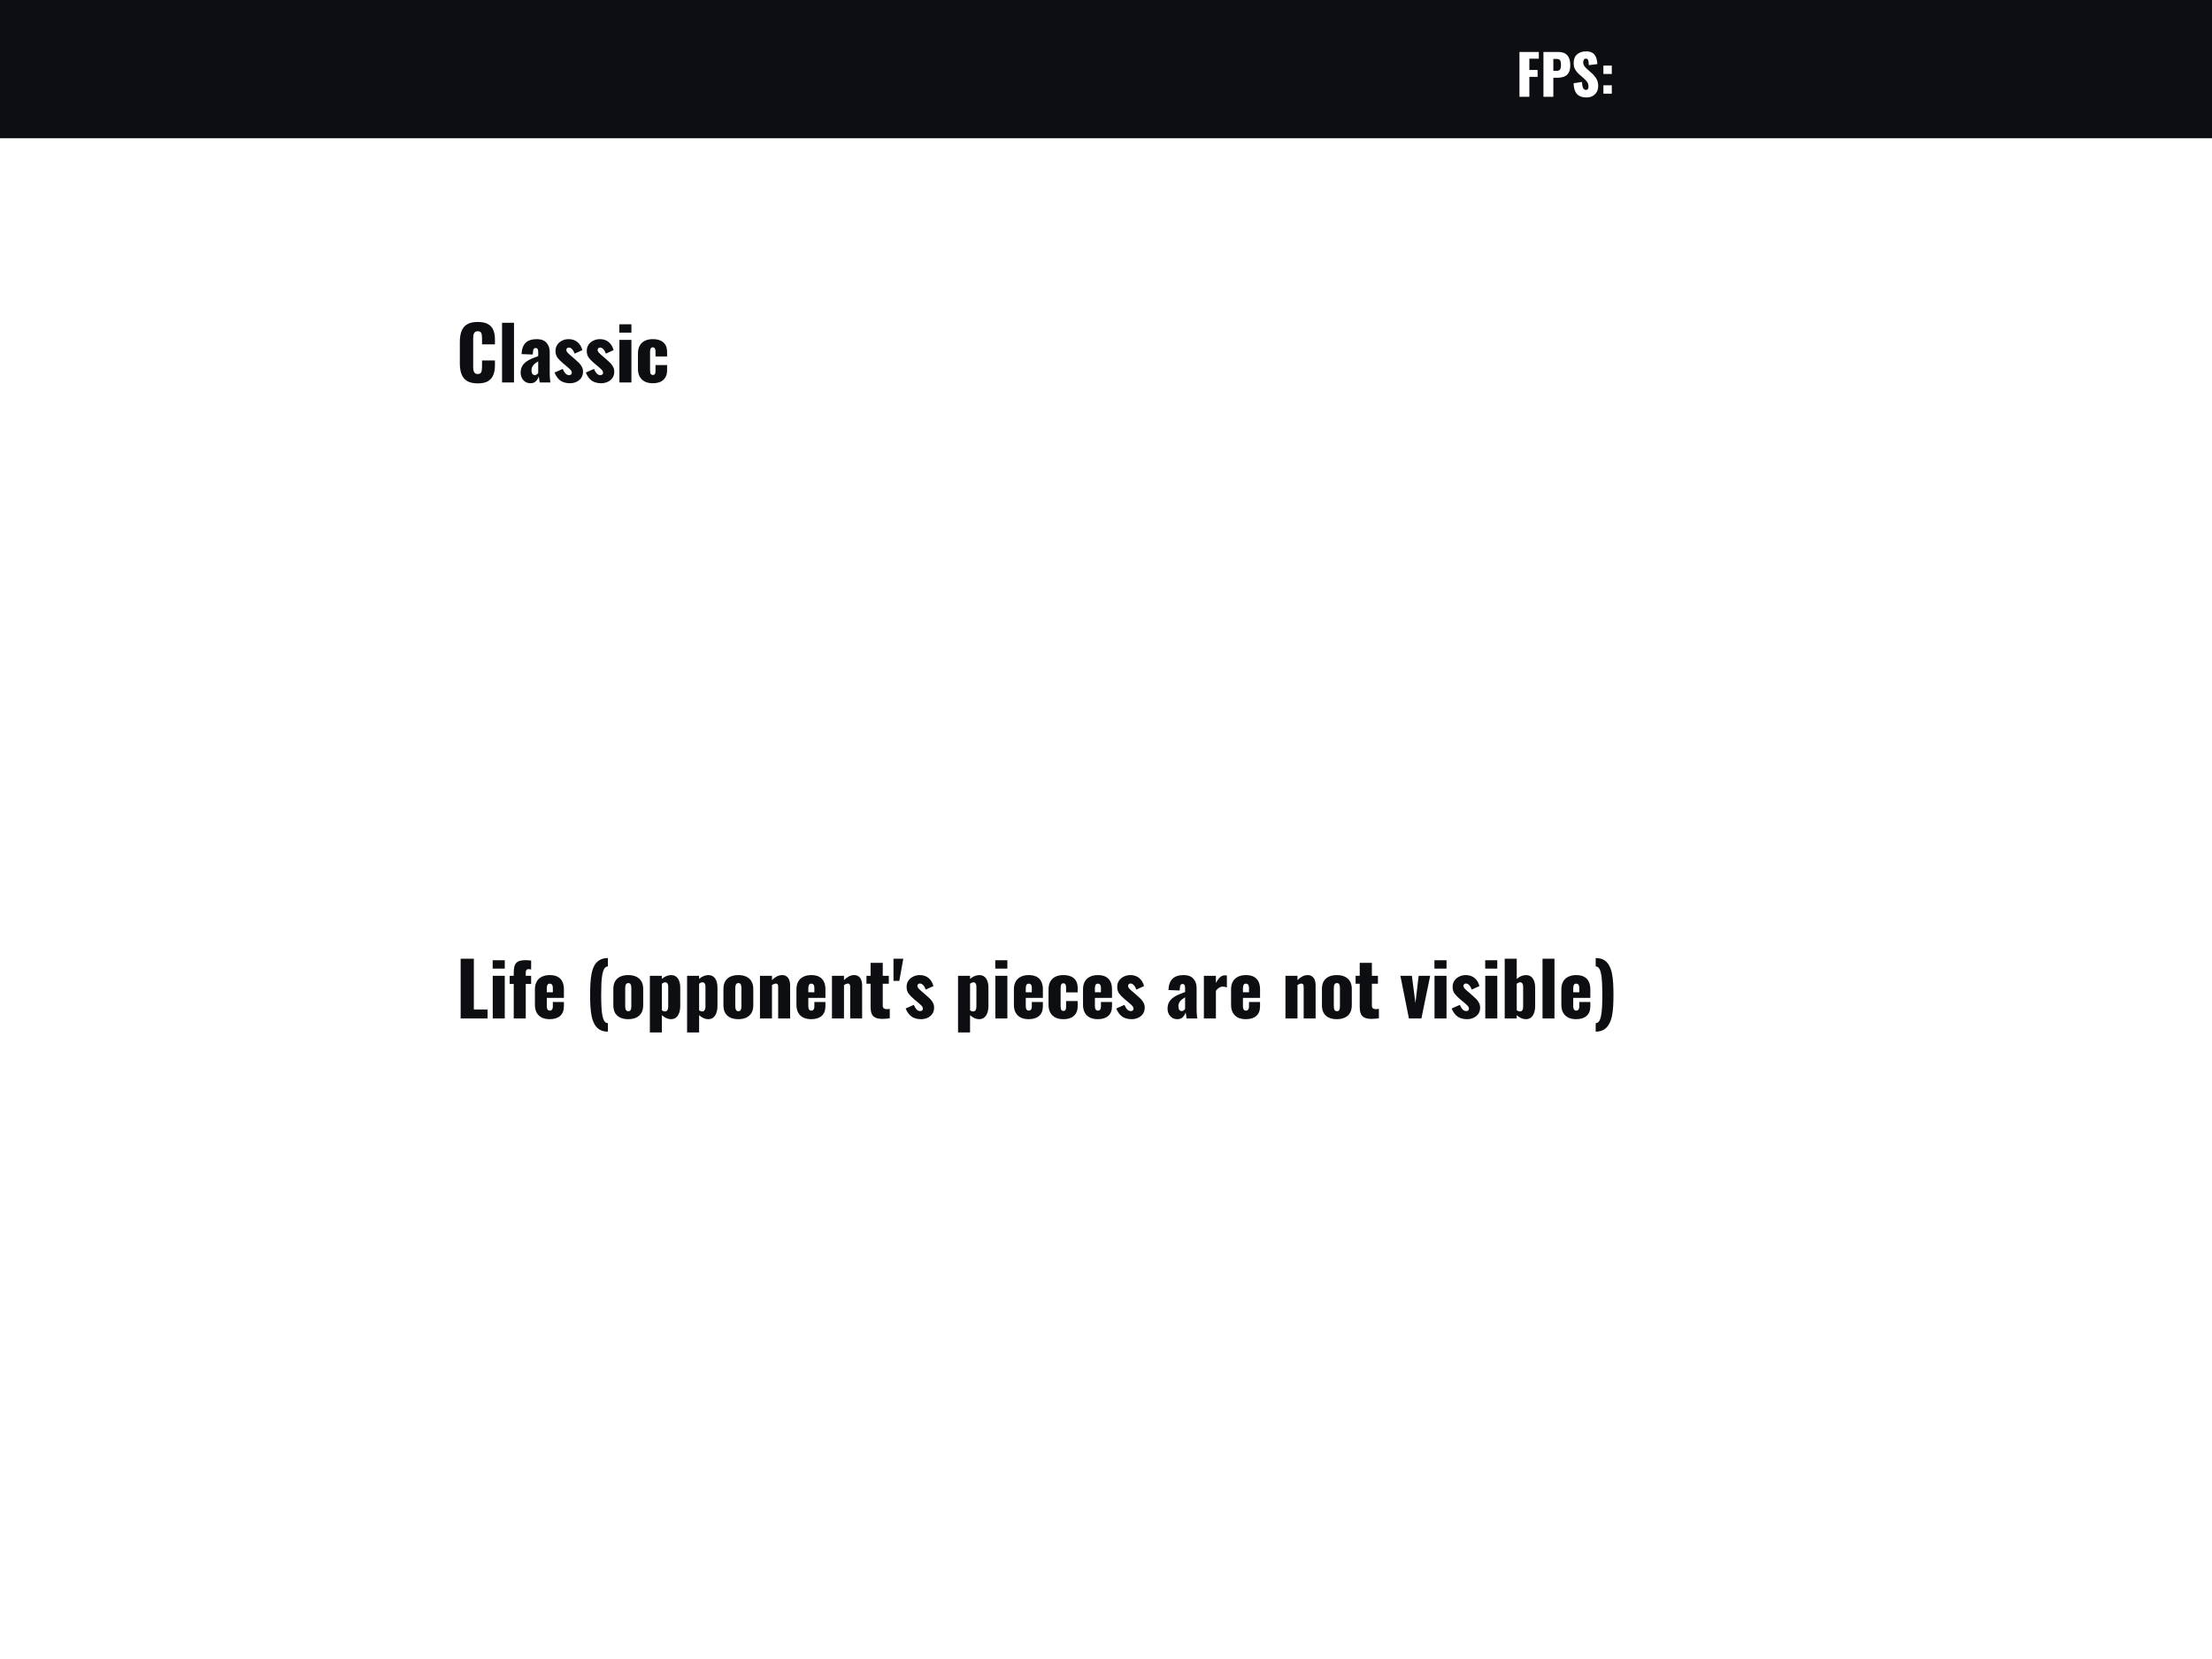 <svg xmlns="http://www.w3.org/2000/svg" fill="none" viewBox="0 0 480 360" height="360" width="480">
<rect fill="white" height="360" width="480"></rect>
<path fill="white" d="M22.624 64V54.28H24.148L26.14 59.032V54.28H27.904V64H26.428L24.46 58.9V64H22.624ZM31.288 64.132C30.568 64.132 29.984 63.948 29.536 63.58C29.096 63.212 28.876 62.648 28.876 61.888V59.176C28.876 58.416 29.096 57.852 29.536 57.484C29.984 57.116 30.568 56.932 31.288 56.932C32 56.932 32.584 57.116 33.04 57.484C33.496 57.844 33.724 58.408 33.724 59.176V61.888C33.724 62.656 33.496 63.224 33.04 63.592C32.584 63.952 32 64.132 31.288 64.132ZM31.288 62.752C31.424 62.752 31.528 62.724 31.6 62.668C31.68 62.612 31.736 62.524 31.768 62.404C31.8 62.276 31.816 62.112 31.816 61.912V59.152C31.816 58.944 31.8 58.78 31.768 58.66C31.736 58.54 31.68 58.452 31.6 58.396C31.528 58.34 31.424 58.312 31.288 58.312C31.16 58.312 31.056 58.34 30.976 58.396C30.904 58.452 30.848 58.544 30.808 58.672C30.776 58.792 30.76 58.952 30.76 59.152V61.912C30.76 62.112 30.776 62.276 30.808 62.404C30.848 62.524 30.904 62.612 30.976 62.668C31.056 62.724 31.16 62.752 31.288 62.752Z"></path>
<rect fill="#0D0E12" height="30" width="480"></rect>
<path fill="white" d="M329.72 21V11.28H333.92V12.732H331.868V15.18H333.656V16.68H331.868V21H329.72ZM334.923 21V11.28H338.187C338.771 11.28 339.251 11.392 339.627 11.616C340.003 11.832 340.283 12.152 340.467 12.576C340.651 12.992 340.743 13.5 340.743 14.1C340.743 14.852 340.619 15.428 340.371 15.828C340.123 16.22 339.787 16.492 339.363 16.644C338.939 16.796 338.463 16.872 337.935 16.872H337.071V21H334.923ZM337.071 15.372H337.791C338.055 15.372 338.255 15.324 338.391 15.228C338.527 15.132 338.615 14.988 338.655 14.796C338.703 14.604 338.727 14.36 338.727 14.064C338.727 13.816 338.707 13.6 338.667 13.416C338.635 13.224 338.551 13.072 338.415 12.96C338.279 12.848 338.067 12.792 337.779 12.792H337.071V15.372ZM344.265 21.144C343.657 21.144 343.149 21.036 342.741 20.82C342.333 20.604 342.025 20.272 341.817 19.824C341.609 19.368 341.493 18.78 341.469 18.06L343.305 17.784C343.313 18.2 343.349 18.536 343.413 18.792C343.485 19.048 343.581 19.232 343.701 19.344C343.829 19.456 343.981 19.512 344.157 19.512C344.381 19.512 344.525 19.436 344.589 19.284C344.661 19.132 344.697 18.972 344.697 18.804C344.697 18.404 344.601 18.068 344.409 17.796C344.217 17.516 343.957 17.236 343.629 16.956L342.789 16.224C342.421 15.912 342.109 15.56 341.853 15.168C341.605 14.768 341.481 14.276 341.481 13.692C341.481 12.868 341.725 12.24 342.213 11.808C342.701 11.368 343.365 11.148 344.205 11.148C344.725 11.148 345.141 11.236 345.453 11.412C345.773 11.588 346.013 11.82 346.173 12.108C346.341 12.388 346.453 12.688 346.509 13.008C346.573 13.32 346.609 13.62 346.617 13.908L344.769 14.136C344.761 13.848 344.741 13.6 344.709 13.392C344.685 13.176 344.629 13.012 344.541 12.9C344.453 12.78 344.317 12.72 344.133 12.72C343.933 12.72 343.785 12.804 343.689 12.972C343.601 13.14 343.557 13.308 343.557 13.476C343.557 13.836 343.641 14.132 343.809 14.364C343.985 14.588 344.213 14.824 344.493 15.072L345.297 15.78C345.721 16.14 346.077 16.548 346.365 17.004C346.661 17.46 346.809 18.024 346.809 18.696C346.809 19.152 346.705 19.568 346.497 19.944C346.289 20.312 345.993 20.604 345.609 20.82C345.233 21.036 344.785 21.144 344.265 21.144ZM347.933 16.056V14.232H349.757V16.056H347.933ZM347.933 20.328V18.504H349.757V20.328H347.933Z"></path>
<path fill="#0D0E12" d="M103.672 83.192C102.691 83.192 101.912 83.016 101.336 82.664C100.771 82.301 100.371 81.8 100.136 81.16C99.901 80.509 99.784 79.747 99.784 78.872V74.2C99.784 73.304 99.901 72.536 100.136 71.896C100.371 71.245 100.771 70.744 101.336 70.392C101.912 70.04 102.691 69.864 103.672 69.864C104.632 69.864 105.379 70.024 105.912 70.344C106.456 70.653 106.84 71.091 107.064 71.656C107.288 72.221 107.4 72.872 107.4 73.608V74.728H104.6V73.432C104.6 73.176 104.584 72.931 104.552 72.696C104.531 72.461 104.456 72.269 104.328 72.12C104.2 71.96 103.981 71.88 103.672 71.88C103.373 71.88 103.149 71.96 103 72.12C102.861 72.28 102.771 72.483 102.728 72.728C102.696 72.963 102.68 73.213 102.68 73.48V79.576C102.68 79.864 102.701 80.131 102.744 80.376C102.797 80.611 102.893 80.803 103.032 80.952C103.181 81.091 103.395 81.16 103.672 81.16C103.971 81.16 104.184 81.085 104.312 80.936C104.44 80.776 104.52 80.573 104.552 80.328C104.584 80.083 104.6 79.832 104.6 79.576V78.216H107.4V79.336C107.4 80.072 107.288 80.733 107.064 81.32C106.851 81.896 106.472 82.355 105.928 82.696C105.395 83.027 104.643 83.192 103.672 83.192ZM108.944 83V70.04H111.536V83H108.944ZM115.126 83.16C114.657 83.16 114.262 83.048 113.942 82.824C113.622 82.6 113.382 82.317 113.222 81.976C113.062 81.624 112.982 81.267 112.982 80.904C112.982 80.328 113.094 79.843 113.318 79.448C113.553 79.053 113.857 78.723 114.23 78.456C114.604 78.189 115.014 77.965 115.462 77.784C115.91 77.592 116.353 77.421 116.79 77.272V76.344C116.79 76.184 116.774 76.045 116.742 75.928C116.71 75.8 116.657 75.704 116.582 75.64C116.508 75.565 116.396 75.528 116.246 75.528C116.097 75.528 115.98 75.56 115.894 75.624C115.82 75.688 115.766 75.779 115.734 75.896C115.702 76.003 115.681 76.125 115.67 76.264L115.606 76.936L113.174 76.84C113.228 75.731 113.521 74.915 114.054 74.392C114.598 73.859 115.409 73.592 116.486 73.592C117.425 73.592 118.124 73.853 118.582 74.376C119.052 74.888 119.286 75.555 119.286 76.376V80.696C119.286 81.08 119.292 81.416 119.302 81.704C119.324 81.992 119.345 82.243 119.366 82.456C119.398 82.669 119.425 82.851 119.446 83H117.11C117.078 82.755 117.041 82.488 116.998 82.2C116.956 81.912 116.924 81.741 116.902 81.688C116.796 82.072 116.593 82.413 116.294 82.712C116.006 83.011 115.617 83.16 115.126 83.16ZM116.054 81.4C116.161 81.4 116.257 81.379 116.342 81.336C116.438 81.293 116.524 81.235 116.598 81.16C116.673 81.085 116.737 81.011 116.79 80.936V78.408C116.577 78.536 116.38 78.669 116.198 78.808C116.017 78.936 115.862 79.08 115.734 79.24C115.606 79.4 115.505 79.576 115.43 79.768C115.366 79.949 115.334 80.157 115.334 80.392C115.334 80.701 115.398 80.947 115.526 81.128C115.654 81.309 115.83 81.4 116.054 81.4ZM123.68 83.16C122.869 83.16 122.192 82.979 121.648 82.616C121.114 82.253 120.677 81.661 120.336 80.84L122.112 80.056C122.282 80.472 122.48 80.803 122.704 81.048C122.938 81.283 123.194 81.4 123.472 81.4C123.674 81.4 123.824 81.357 123.92 81.272C124.026 81.187 124.08 81.069 124.08 80.92C124.08 80.675 123.984 80.451 123.792 80.248C123.61 80.045 123.28 79.747 122.8 79.352L122.128 78.792C121.637 78.376 121.248 77.976 120.96 77.592C120.682 77.197 120.544 76.712 120.544 76.136C120.544 75.635 120.672 75.192 120.928 74.808C121.194 74.424 121.546 74.125 121.984 73.912C122.421 73.699 122.89 73.592 123.392 73.592C124.149 73.592 124.784 73.8 125.296 74.216C125.808 74.632 126.165 75.219 126.368 75.976L124.688 76.744C124.624 76.541 124.533 76.339 124.416 76.136C124.298 75.933 124.154 75.763 123.984 75.624C123.824 75.485 123.648 75.416 123.456 75.416C123.285 75.416 123.146 75.464 123.04 75.56C122.944 75.656 122.896 75.784 122.896 75.944C122.896 76.147 123.008 76.365 123.232 76.6C123.466 76.835 123.786 77.117 124.192 77.448L124.848 78.024C125.114 78.248 125.376 78.488 125.632 78.744C125.888 79 126.096 79.283 126.256 79.592C126.426 79.901 126.512 80.253 126.512 80.648C126.512 81.181 126.378 81.64 126.112 82.024C125.845 82.397 125.493 82.68 125.056 82.872C124.629 83.064 124.17 83.16 123.68 83.16ZM130.461 83.16C129.65 83.16 128.973 82.979 128.429 82.616C127.896 82.253 127.458 81.661 127.117 80.84L128.893 80.056C129.064 80.472 129.261 80.803 129.485 81.048C129.72 81.283 129.976 81.4 130.253 81.4C130.456 81.4 130.605 81.357 130.701 81.272C130.808 81.187 130.861 81.069 130.861 80.92C130.861 80.675 130.765 80.451 130.573 80.248C130.392 80.045 130.061 79.747 129.581 79.352L128.909 78.792C128.418 78.376 128.029 77.976 127.741 77.592C127.464 77.197 127.325 76.712 127.325 76.136C127.325 75.635 127.453 75.192 127.709 74.808C127.976 74.424 128.328 74.125 128.765 73.912C129.202 73.699 129.672 73.592 130.173 73.592C130.93 73.592 131.565 73.8 132.077 74.216C132.589 74.632 132.946 75.219 133.149 75.976L131.469 76.744C131.405 76.541 131.314 76.339 131.197 76.136C131.08 75.933 130.936 75.763 130.765 75.624C130.605 75.485 130.429 75.416 130.237 75.416C130.066 75.416 129.928 75.464 129.821 75.56C129.725 75.656 129.677 75.784 129.677 75.944C129.677 76.147 129.789 76.365 130.013 76.6C130.248 76.835 130.568 77.117 130.973 77.448L131.629 78.024C131.896 78.248 132.157 78.488 132.413 78.744C132.669 79 132.877 79.283 133.037 79.592C133.208 79.901 133.293 80.253 133.293 80.648C133.293 81.181 133.16 81.64 132.893 82.024C132.626 82.397 132.274 82.68 131.837 82.872C131.41 83.064 130.952 83.16 130.461 83.16ZM134.41 83V73.752H137.018V83H134.41ZM134.394 72.184V70.376H137.018V72.184H134.394ZM141.637 83.16C140.965 83.16 140.389 83.037 139.909 82.792C139.439 82.547 139.077 82.195 138.821 81.736C138.565 81.277 138.437 80.723 138.437 80.072V76.68C138.437 76.019 138.565 75.459 138.821 75C139.077 74.541 139.439 74.195 139.909 73.96C140.389 73.715 140.965 73.592 141.637 73.592C142.298 73.592 142.858 73.693 143.317 73.896C143.786 74.099 144.143 74.408 144.389 74.824C144.634 75.229 144.757 75.747 144.757 76.376V77.352H142.245V76.296C142.245 76.051 142.218 75.864 142.165 75.736C142.122 75.597 142.053 75.501 141.957 75.448C141.871 75.395 141.765 75.368 141.637 75.368C141.509 75.368 141.402 75.405 141.317 75.48C141.231 75.544 141.167 75.656 141.125 75.816C141.082 75.965 141.061 76.179 141.061 76.456V80.296C141.061 80.712 141.109 80.995 141.205 81.144C141.311 81.293 141.461 81.368 141.653 81.368C141.791 81.368 141.903 81.341 141.989 81.288C142.074 81.224 142.138 81.128 142.181 81C142.223 80.861 142.245 80.68 142.245 80.456V79.224H144.757V80.344C144.757 80.963 144.629 81.485 144.373 81.912C144.127 82.328 143.77 82.643 143.301 82.856C142.842 83.059 142.287 83.16 141.637 83.16Z"></path>
<path fill="#0D0E12" d="M99.96 221V208.04H102.824V219.064H105.8V221H99.96ZM106.926 221V211.752H109.534V221H106.926ZM106.91 210.184V208.376H109.534V210.184H106.91ZM111.48 221V213.512H110.6V211.752H111.48V211.064C111.48 210.52 111.533 210.045 111.64 209.64C111.757 209.235 111.992 208.92 112.344 208.696C112.707 208.472 113.261 208.36 114.008 208.36C114.211 208.36 114.408 208.365 114.6 208.376C114.803 208.387 115.021 208.408 115.256 208.44V210.376C115.181 210.355 115.091 210.339 114.984 210.328C114.888 210.307 114.792 210.296 114.696 210.296C114.504 210.296 114.355 210.355 114.248 210.472C114.141 210.579 114.088 210.76 114.088 211.016V211.752H115.256V213.512H114.088V221H111.48ZM119.293 221.16C118.621 221.16 118.045 221.043 117.565 220.808C117.085 220.563 116.717 220.211 116.461 219.752C116.205 219.283 116.077 218.723 116.077 218.072V214.68C116.077 214.019 116.205 213.459 116.461 213C116.717 212.541 117.085 212.195 117.565 211.96C118.056 211.715 118.632 211.592 119.293 211.592C119.976 211.592 120.541 211.709 120.989 211.944C121.448 212.179 121.789 212.525 122.013 212.984C122.248 213.443 122.365 214.008 122.365 214.68V216.536H118.653V218.312C118.653 218.547 118.68 218.739 118.733 218.888C118.786 219.037 118.861 219.144 118.957 219.208C119.053 219.272 119.165 219.304 119.293 219.304C119.421 219.304 119.533 219.277 119.629 219.224C119.736 219.16 119.816 219.064 119.869 218.936C119.933 218.808 119.965 218.632 119.965 218.408V217.432H122.365V218.328C122.365 219.267 122.093 219.976 121.549 220.456C121.005 220.925 120.253 221.16 119.293 221.16ZM118.653 215.32H119.965V214.392C119.965 214.147 119.933 213.955 119.869 213.816C119.816 213.677 119.736 213.581 119.629 213.528C119.533 213.475 119.416 213.448 119.277 213.448C119.149 213.448 119.037 213.48 118.941 213.544C118.856 213.608 118.786 213.72 118.733 213.88C118.68 214.029 118.653 214.248 118.653 214.536V215.32ZM131.911 223.864C131.207 223.864 130.62 223.725 130.151 223.448C129.681 223.171 129.303 222.776 129.015 222.264C128.737 221.763 128.529 221.181 128.391 220.52C128.252 219.848 128.161 219.123 128.118 218.344C128.076 217.565 128.055 216.765 128.055 215.944C128.055 215.059 128.076 214.216 128.118 213.416C128.161 212.616 128.252 211.88 128.391 211.208C128.529 210.525 128.737 209.939 129.015 209.448C129.303 208.957 129.681 208.579 130.151 208.312C130.62 208.035 131.207 207.896 131.911 207.896V209.72C131.612 209.72 131.367 209.859 131.174 210.136C130.983 210.413 130.833 210.819 130.727 211.352C130.62 211.875 130.545 212.52 130.503 213.288C130.471 214.056 130.455 214.941 130.455 215.944C130.455 216.957 130.476 217.843 130.519 218.6C130.561 219.357 130.636 219.992 130.743 220.504C130.86 221.005 131.009 221.384 131.191 221.64C131.383 221.896 131.623 222.024 131.911 222.024V223.864ZM136.325 221.16C135.663 221.16 135.087 221.048 134.597 220.824C134.117 220.6 133.743 220.264 133.477 219.816C133.221 219.368 133.093 218.808 133.093 218.136V214.616C133.093 213.944 133.221 213.384 133.477 212.936C133.743 212.488 134.117 212.152 134.597 211.928C135.087 211.704 135.663 211.592 136.325 211.592C136.986 211.592 137.557 211.704 138.037 211.928C138.527 212.152 138.906 212.488 139.173 212.936C139.439 213.384 139.573 213.944 139.573 214.616V218.136C139.573 218.808 139.439 219.368 139.173 219.816C138.906 220.264 138.527 220.6 138.037 220.824C137.557 221.048 136.986 221.16 136.325 221.16ZM136.341 219.432C136.511 219.432 136.645 219.389 136.741 219.304C136.837 219.208 136.901 219.08 136.933 218.92C136.975 218.749 136.997 218.547 136.997 218.312V214.44C136.997 214.205 136.975 214.008 136.933 213.848C136.901 213.677 136.837 213.549 136.741 213.464C136.645 213.368 136.511 213.32 136.341 213.32C136.17 213.32 136.037 213.368 135.941 213.464C135.845 213.549 135.775 213.677 135.733 213.848C135.69 214.008 135.669 214.205 135.669 214.44V218.312C135.669 218.547 135.69 218.749 135.733 218.92C135.775 219.08 135.845 219.208 135.941 219.304C136.037 219.389 136.17 219.432 136.341 219.432ZM141.019 224.04V211.752H143.627V212.424C143.936 212.147 144.267 211.939 144.619 211.8C144.971 211.661 145.307 211.592 145.627 211.592C145.979 211.592 146.278 211.661 146.523 211.8C146.779 211.939 146.987 212.136 147.147 212.392C147.307 212.637 147.424 212.925 147.499 213.256C147.574 213.587 147.611 213.939 147.611 214.312V218.296C147.611 218.872 147.531 219.373 147.371 219.8C147.222 220.227 146.998 220.563 146.699 220.808C146.4 221.043 146.032 221.16 145.595 221.16C145.264 221.16 144.928 221.085 144.587 220.936C144.256 220.776 143.936 220.563 143.627 220.296V224.04H141.019ZM144.315 219.48C144.486 219.48 144.619 219.432 144.715 219.336C144.811 219.24 144.88 219.117 144.923 218.968C144.976 218.808 145.003 218.632 145.003 218.44V214.12C145.003 213.939 144.982 213.779 144.939 213.64C144.896 213.491 144.827 213.373 144.731 213.288C144.635 213.203 144.512 213.16 144.363 213.16C144.224 213.16 144.091 213.192 143.963 213.256C143.846 213.309 143.734 213.384 143.627 213.48V219.24C143.744 219.315 143.856 219.373 143.963 219.416C144.08 219.459 144.198 219.48 144.315 219.48ZM149.097 224.04V211.752H151.705V212.424C152.015 212.147 152.345 211.939 152.697 211.8C153.049 211.661 153.385 211.592 153.705 211.592C154.057 211.592 154.356 211.661 154.601 211.8C154.857 211.939 155.065 212.136 155.225 212.392C155.385 212.637 155.503 212.925 155.577 213.256C155.652 213.587 155.689 213.939 155.689 214.312V218.296C155.689 218.872 155.609 219.373 155.449 219.8C155.3 220.227 155.076 220.563 154.777 220.808C154.479 221.043 154.111 221.16 153.673 221.16C153.343 221.16 153.007 221.085 152.665 220.936C152.335 220.776 152.015 220.563 151.705 220.296V224.04H149.097ZM152.393 219.48C152.564 219.48 152.697 219.432 152.793 219.336C152.889 219.24 152.959 219.117 153.001 218.968C153.055 218.808 153.081 218.632 153.081 218.44V214.12C153.081 213.939 153.06 213.779 153.017 213.64C152.975 213.491 152.905 213.373 152.809 213.288C152.713 213.203 152.591 213.16 152.441 213.16C152.303 213.16 152.169 213.192 152.041 213.256C151.924 213.309 151.812 213.384 151.705 213.48V219.24C151.823 219.315 151.935 219.373 152.041 219.416C152.159 219.459 152.276 219.48 152.393 219.48ZM160.215 221.16C159.554 221.16 158.978 221.048 158.487 220.824C158.007 220.6 157.634 220.264 157.367 219.816C157.111 219.368 156.983 218.808 156.983 218.136V214.616C156.983 213.944 157.111 213.384 157.367 212.936C157.634 212.488 158.007 212.152 158.487 211.928C158.978 211.704 159.554 211.592 160.215 211.592C160.877 211.592 161.447 211.704 161.927 211.928C162.418 212.152 162.797 212.488 163.063 212.936C163.33 213.384 163.463 213.944 163.463 214.616V218.136C163.463 218.808 163.33 219.368 163.063 219.816C162.797 220.264 162.418 220.6 161.927 220.824C161.447 221.048 160.877 221.16 160.215 221.16ZM160.231 219.432C160.402 219.432 160.535 219.389 160.631 219.304C160.727 219.208 160.791 219.08 160.823 218.92C160.866 218.749 160.887 218.547 160.887 218.312V214.44C160.887 214.205 160.866 214.008 160.823 213.848C160.791 213.677 160.727 213.549 160.631 213.464C160.535 213.368 160.402 213.32 160.231 213.32C160.061 213.32 159.927 213.368 159.831 213.464C159.735 213.549 159.666 213.677 159.623 213.848C159.581 214.008 159.559 214.205 159.559 214.44V218.312C159.559 218.547 159.581 218.749 159.623 218.92C159.666 219.08 159.735 219.208 159.831 219.304C159.927 219.389 160.061 219.432 160.231 219.432ZM164.91 221V211.752H167.518V212.68C167.859 212.339 168.211 212.072 168.574 211.88C168.947 211.688 169.336 211.592 169.742 211.592C170.126 211.592 170.44 211.688 170.686 211.88C170.942 212.061 171.134 212.317 171.262 212.648C171.39 212.968 171.454 213.336 171.454 213.752V221H168.862V214.12C168.862 213.896 168.824 213.725 168.75 213.608C168.675 213.491 168.536 213.432 168.334 213.432C168.227 213.432 168.099 213.464 167.95 213.528C167.811 213.581 167.667 213.661 167.518 213.768V221H164.91ZM176.043 221.16C175.371 221.16 174.795 221.043 174.315 220.808C173.835 220.563 173.467 220.211 173.211 219.752C172.955 219.283 172.827 218.723 172.827 218.072V214.68C172.827 214.019 172.955 213.459 173.211 213C173.467 212.541 173.835 212.195 174.315 211.96C174.806 211.715 175.382 211.592 176.043 211.592C176.726 211.592 177.291 211.709 177.739 211.944C178.198 212.179 178.539 212.525 178.763 212.984C178.998 213.443 179.115 214.008 179.115 214.68V216.536H175.403V218.312C175.403 218.547 175.43 218.739 175.483 218.888C175.536 219.037 175.611 219.144 175.707 219.208C175.803 219.272 175.915 219.304 176.043 219.304C176.171 219.304 176.283 219.277 176.379 219.224C176.486 219.16 176.566 219.064 176.619 218.936C176.683 218.808 176.715 218.632 176.715 218.408V217.432H179.115V218.328C179.115 219.267 178.843 219.976 178.299 220.456C177.755 220.925 177.003 221.16 176.043 221.16ZM175.403 215.32H176.715V214.392C176.715 214.147 176.683 213.955 176.619 213.816C176.566 213.677 176.486 213.581 176.379 213.528C176.283 213.475 176.166 213.448 176.027 213.448C175.899 213.448 175.787 213.48 175.691 213.544C175.606 213.608 175.536 213.72 175.483 213.88C175.43 214.029 175.403 214.248 175.403 214.536V215.32ZM180.535 221V211.752H183.143V212.68C183.484 212.339 183.836 212.072 184.199 211.88C184.572 211.688 184.961 211.592 185.367 211.592C185.751 211.592 186.065 211.688 186.311 211.88C186.567 212.061 186.759 212.317 186.887 212.648C187.015 212.968 187.079 213.336 187.079 213.752V221H184.487V214.12C184.487 213.896 184.449 213.725 184.375 213.608C184.3 213.491 184.161 213.432 183.959 213.432C183.852 213.432 183.724 213.464 183.575 213.528C183.436 213.581 183.292 213.661 183.143 213.768V221H180.535ZM191.508 221.096C190.815 221.096 190.276 220.995 189.892 220.792C189.519 220.589 189.263 220.296 189.124 219.912C188.985 219.517 188.916 219.043 188.916 218.488V213.464H188.02V211.752H188.916V208.936H191.556V211.752H192.868V213.464H191.556V218.232C191.556 218.499 191.631 218.691 191.78 218.808C191.94 218.925 192.137 218.984 192.372 218.984C192.511 218.984 192.639 218.979 192.756 218.968C192.873 218.947 192.98 218.931 193.076 218.92V220.968C192.937 220.989 192.719 221.016 192.42 221.048C192.121 221.08 191.817 221.096 191.508 221.096ZM193.884 212.856V208.04H196.012L195.148 212.856H193.884ZM199.867 221.16C199.056 221.16 198.379 220.979 197.835 220.616C197.302 220.253 196.864 219.661 196.523 218.84L198.299 218.056C198.47 218.472 198.667 218.803 198.891 219.048C199.126 219.283 199.382 219.4 199.659 219.4C199.862 219.4 200.011 219.357 200.107 219.272C200.214 219.187 200.267 219.069 200.267 218.92C200.267 218.675 200.171 218.451 199.979 218.248C199.798 218.045 199.467 217.747 198.987 217.352L198.315 216.792C197.824 216.376 197.435 215.976 197.147 215.592C196.87 215.197 196.731 214.712 196.731 214.136C196.731 213.635 196.859 213.192 197.115 212.808C197.382 212.424 197.734 212.125 198.171 211.912C198.608 211.699 199.078 211.592 199.579 211.592C200.336 211.592 200.971 211.8 201.483 212.216C201.995 212.632 202.352 213.219 202.555 213.976L200.875 214.744C200.811 214.541 200.72 214.339 200.603 214.136C200.486 213.933 200.342 213.763 200.171 213.624C200.011 213.485 199.835 213.416 199.643 213.416C199.472 213.416 199.334 213.464 199.227 213.56C199.131 213.656 199.083 213.784 199.083 213.944C199.083 214.147 199.195 214.365 199.419 214.6C199.654 214.835 199.974 215.117 200.379 215.448L201.035 216.024C201.302 216.248 201.563 216.488 201.819 216.744C202.075 217 202.283 217.283 202.443 217.592C202.614 217.901 202.699 218.253 202.699 218.648C202.699 219.181 202.566 219.64 202.299 220.024C202.032 220.397 201.68 220.68 201.243 220.872C200.816 221.064 200.358 221.16 199.867 221.16ZM207.894 224.04V211.752H210.502V212.424C210.811 212.147 211.142 211.939 211.494 211.8C211.846 211.661 212.182 211.592 212.502 211.592C212.854 211.592 213.153 211.661 213.398 211.8C213.654 211.939 213.862 212.136 214.022 212.392C214.182 212.637 214.299 212.925 214.374 213.256C214.449 213.587 214.486 213.939 214.486 214.312V218.296C214.486 218.872 214.406 219.373 214.246 219.8C214.097 220.227 213.873 220.563 213.574 220.808C213.275 221.043 212.907 221.16 212.47 221.16C212.139 221.16 211.803 221.085 211.462 220.936C211.131 220.776 210.811 220.563 210.502 220.296V224.04H207.894ZM211.19 219.48C211.361 219.48 211.494 219.432 211.59 219.336C211.686 219.24 211.755 219.117 211.798 218.968C211.851 218.808 211.878 218.632 211.878 218.44V214.12C211.878 213.939 211.857 213.779 211.814 213.64C211.771 213.491 211.702 213.373 211.606 213.288C211.51 213.203 211.387 213.16 211.238 213.16C211.099 213.16 210.966 213.192 210.838 213.256C210.721 213.309 210.609 213.384 210.502 213.48V219.24C210.619 219.315 210.731 219.373 210.838 219.416C210.955 219.459 211.073 219.48 211.19 219.48ZM215.988 221V211.752H218.596V221H215.988ZM215.972 210.184V208.376H218.596V210.184H215.972ZM223.231 221.16C222.559 221.16 221.983 221.043 221.503 220.808C221.023 220.563 220.655 220.211 220.399 219.752C220.143 219.283 220.015 218.723 220.015 218.072V214.68C220.015 214.019 220.143 213.459 220.399 213C220.655 212.541 221.023 212.195 221.503 211.96C221.993 211.715 222.569 211.592 223.231 211.592C223.913 211.592 224.479 211.709 224.927 211.944C225.385 212.179 225.727 212.525 225.951 212.984C226.185 213.443 226.303 214.008 226.303 214.68V216.536H222.591V218.312C222.591 218.547 222.617 218.739 222.671 218.888C222.724 219.037 222.799 219.144 222.895 219.208C222.991 219.272 223.103 219.304 223.231 219.304C223.359 219.304 223.471 219.277 223.567 219.224C223.673 219.16 223.753 219.064 223.807 218.936C223.871 218.808 223.903 218.632 223.903 218.408V217.432H226.303V218.328C226.303 219.267 226.031 219.976 225.487 220.456C224.943 220.925 224.191 221.16 223.231 221.16ZM222.591 215.32H223.903V214.392C223.903 214.147 223.871 213.955 223.807 213.816C223.753 213.677 223.673 213.581 223.567 213.528C223.471 213.475 223.353 213.448 223.215 213.448C223.087 213.448 222.975 213.48 222.879 213.544C222.793 213.608 222.724 213.72 222.671 213.88C222.617 214.029 222.591 214.248 222.591 214.536V215.32ZM230.73 221.16C230.058 221.16 229.482 221.037 229.002 220.792C228.533 220.547 228.17 220.195 227.914 219.736C227.658 219.277 227.53 218.723 227.53 218.072V214.68C227.53 214.019 227.658 213.459 227.914 213C228.17 212.541 228.533 212.195 229.002 211.96C229.482 211.715 230.058 211.592 230.73 211.592C231.392 211.592 231.952 211.693 232.41 211.896C232.88 212.099 233.237 212.408 233.482 212.824C233.728 213.229 233.85 213.747 233.85 214.376V215.352H231.338V214.296C231.338 214.051 231.312 213.864 231.258 213.736C231.216 213.597 231.146 213.501 231.05 213.448C230.965 213.395 230.858 213.368 230.73 213.368C230.602 213.368 230.496 213.405 230.41 213.48C230.325 213.544 230.261 213.656 230.218 213.816C230.176 213.965 230.154 214.179 230.154 214.456V218.296C230.154 218.712 230.202 218.995 230.298 219.144C230.405 219.293 230.554 219.368 230.746 219.368C230.885 219.368 230.997 219.341 231.082 219.288C231.168 219.224 231.232 219.128 231.274 219C231.317 218.861 231.338 218.68 231.338 218.456V217.224H233.85V218.344C233.85 218.963 233.722 219.485 233.466 219.912C233.221 220.328 232.864 220.643 232.394 220.856C231.936 221.059 231.381 221.16 230.73 221.16ZM238.231 221.16C237.559 221.16 236.983 221.043 236.503 220.808C236.023 220.563 235.655 220.211 235.399 219.752C235.143 219.283 235.015 218.723 235.015 218.072V214.68C235.015 214.019 235.143 213.459 235.399 213C235.655 212.541 236.023 212.195 236.503 211.96C236.993 211.715 237.569 211.592 238.231 211.592C238.913 211.592 239.479 211.709 239.927 211.944C240.385 212.179 240.727 212.525 240.951 212.984C241.185 213.443 241.303 214.008 241.303 214.68V216.536H237.591V218.312C237.591 218.547 237.617 218.739 237.671 218.888C237.724 219.037 237.799 219.144 237.895 219.208C237.991 219.272 238.103 219.304 238.231 219.304C238.359 219.304 238.471 219.277 238.567 219.224C238.673 219.16 238.753 219.064 238.807 218.936C238.871 218.808 238.903 218.632 238.903 218.408V217.432H241.303V218.328C241.303 219.267 241.031 219.976 240.487 220.456C239.943 220.925 239.191 221.16 238.231 221.16ZM237.591 215.32H238.903V214.392C238.903 214.147 238.871 213.955 238.807 213.816C238.753 213.677 238.673 213.581 238.567 213.528C238.471 213.475 238.353 213.448 238.215 213.448C238.087 213.448 237.975 213.48 237.879 213.544C237.793 213.608 237.724 213.72 237.671 213.88C237.617 214.029 237.591 214.248 237.591 214.536V215.32ZM245.57 221.16C244.76 221.16 244.082 220.979 243.538 220.616C243.005 220.253 242.568 219.661 242.226 218.84L244.002 218.056C244.173 218.472 244.37 218.803 244.594 219.048C244.829 219.283 245.085 219.4 245.362 219.4C245.565 219.4 245.714 219.357 245.81 219.272C245.917 219.187 245.97 219.069 245.97 218.92C245.97 218.675 245.874 218.451 245.682 218.248C245.501 218.045 245.17 217.747 244.69 217.352L244.018 216.792C243.528 216.376 243.138 215.976 242.85 215.592C242.573 215.197 242.434 214.712 242.434 214.136C242.434 213.635 242.562 213.192 242.818 212.808C243.085 212.424 243.437 212.125 243.874 211.912C244.312 211.699 244.781 211.592 245.282 211.592C246.04 211.592 246.674 211.8 247.186 212.216C247.698 212.632 248.056 213.219 248.258 213.976L246.578 214.744C246.514 214.541 246.424 214.339 246.306 214.136C246.189 213.933 246.045 213.763 245.874 213.624C245.714 213.485 245.538 213.416 245.346 213.416C245.176 213.416 245.037 213.464 244.93 213.56C244.834 213.656 244.786 213.784 244.786 213.944C244.786 214.147 244.898 214.365 245.122 214.6C245.357 214.835 245.677 215.117 246.082 215.448L246.738 216.024C247.005 216.248 247.266 216.488 247.522 216.744C247.778 217 247.986 217.283 248.146 217.592C248.317 217.901 248.402 218.253 248.402 218.648C248.402 219.181 248.269 219.64 248.002 220.024C247.736 220.397 247.384 220.68 246.946 220.872C246.52 221.064 246.061 221.16 245.57 221.16ZM255.501 221.16C255.032 221.16 254.637 221.048 254.317 220.824C253.997 220.6 253.757 220.317 253.597 219.976C253.437 219.624 253.357 219.267 253.357 218.904C253.357 218.328 253.469 217.843 253.693 217.448C253.928 217.053 254.232 216.723 254.605 216.456C254.979 216.189 255.389 215.965 255.837 215.784C256.285 215.592 256.728 215.421 257.165 215.272V214.344C257.165 214.184 257.149 214.045 257.117 213.928C257.085 213.8 257.032 213.704 256.957 213.64C256.883 213.565 256.771 213.528 256.621 213.528C256.472 213.528 256.355 213.56 256.269 213.624C256.195 213.688 256.141 213.779 256.109 213.896C256.077 214.003 256.056 214.125 256.045 214.264L255.981 214.936L253.549 214.84C253.603 213.731 253.896 212.915 254.429 212.392C254.973 211.859 255.784 211.592 256.861 211.592C257.8 211.592 258.499 211.853 258.957 212.376C259.427 212.888 259.661 213.555 259.661 214.376V218.696C259.661 219.08 259.667 219.416 259.677 219.704C259.699 219.992 259.72 220.243 259.741 220.456C259.773 220.669 259.8 220.851 259.821 221H257.485C257.453 220.755 257.416 220.488 257.373 220.2C257.331 219.912 257.299 219.741 257.277 219.688C257.171 220.072 256.968 220.413 256.669 220.712C256.381 221.011 255.992 221.16 255.501 221.16ZM256.429 219.4C256.536 219.4 256.632 219.379 256.717 219.336C256.813 219.293 256.899 219.235 256.973 219.16C257.048 219.085 257.112 219.011 257.165 218.936V216.408C256.952 216.536 256.755 216.669 256.573 216.808C256.392 216.936 256.237 217.08 256.109 217.24C255.981 217.4 255.88 217.576 255.805 217.768C255.741 217.949 255.709 218.157 255.709 218.392C255.709 218.701 255.773 218.947 255.901 219.128C256.029 219.309 256.205 219.4 256.429 219.4ZM261.239 221V211.752H263.847V213.288C264.145 212.755 264.444 212.349 264.743 212.072C265.041 211.784 265.404 211.64 265.831 211.64C265.916 211.64 265.991 211.645 266.055 211.656C266.119 211.656 266.177 211.667 266.231 211.688V214.28C266.113 214.227 265.98 214.184 265.831 214.152C265.692 214.109 265.543 214.088 265.383 214.088C265.084 214.088 264.807 214.168 264.551 214.328C264.295 214.488 264.06 214.707 263.847 214.984V221H261.239ZM270.356 221.16C269.684 221.16 269.108 221.043 268.628 220.808C268.148 220.563 267.78 220.211 267.524 219.752C267.268 219.283 267.14 218.723 267.14 218.072V214.68C267.14 214.019 267.268 213.459 267.524 213C267.78 212.541 268.148 212.195 268.628 211.96C269.118 211.715 269.694 211.592 270.356 211.592C271.038 211.592 271.604 211.709 272.052 211.944C272.51 212.179 272.852 212.525 273.076 212.984C273.31 213.443 273.428 214.008 273.428 214.68V216.536H269.716V218.312C269.716 218.547 269.742 218.739 269.796 218.888C269.849 219.037 269.924 219.144 270.02 219.208C270.116 219.272 270.228 219.304 270.356 219.304C270.484 219.304 270.596 219.277 270.692 219.224C270.798 219.16 270.878 219.064 270.932 218.936C270.996 218.808 271.028 218.632 271.028 218.408V217.432H273.428V218.328C273.428 219.267 273.156 219.976 272.612 220.456C272.068 220.925 271.316 221.16 270.356 221.16ZM269.716 215.32H271.028V214.392C271.028 214.147 270.996 213.955 270.932 213.816C270.878 213.677 270.798 213.581 270.692 213.528C270.596 213.475 270.478 213.448 270.34 213.448C270.212 213.448 270.1 213.48 270.004 213.544C269.918 213.608 269.849 213.72 269.796 213.88C269.742 214.029 269.716 214.248 269.716 214.536V215.32ZM278.941 221V211.752H281.549V212.68C281.89 212.339 282.242 212.072 282.605 211.88C282.978 211.688 283.368 211.592 283.773 211.592C284.157 211.592 284.472 211.688 284.717 211.88C284.973 212.061 285.165 212.317 285.293 212.648C285.421 212.968 285.485 213.336 285.485 213.752V221H282.893V214.12C282.893 213.896 282.856 213.725 282.781 213.608C282.706 213.491 282.568 213.432 282.365 213.432C282.258 213.432 282.13 213.464 281.981 213.528C281.842 213.581 281.698 213.661 281.549 213.768V221H278.941ZM290.09 221.16C289.429 221.16 288.853 221.048 288.362 220.824C287.882 220.6 287.509 220.264 287.242 219.816C286.986 219.368 286.858 218.808 286.858 218.136V214.616C286.858 213.944 286.986 213.384 287.242 212.936C287.509 212.488 287.882 212.152 288.362 211.928C288.853 211.704 289.429 211.592 290.09 211.592C290.752 211.592 291.322 211.704 291.802 211.928C292.293 212.152 292.672 212.488 292.938 212.936C293.205 213.384 293.338 213.944 293.338 214.616V218.136C293.338 218.808 293.205 219.368 292.938 219.816C292.672 220.264 292.293 220.6 291.802 220.824C291.322 221.048 290.752 221.16 290.09 221.16ZM290.106 219.432C290.277 219.432 290.41 219.389 290.506 219.304C290.602 219.208 290.666 219.08 290.698 218.92C290.741 218.749 290.762 218.547 290.762 218.312V214.44C290.762 214.205 290.741 214.008 290.698 213.848C290.666 213.677 290.602 213.549 290.506 213.464C290.41 213.368 290.277 213.32 290.106 213.32C289.936 213.32 289.802 213.368 289.706 213.464C289.61 213.549 289.541 213.677 289.498 213.848C289.456 214.008 289.434 214.205 289.434 214.44V218.312C289.434 218.547 289.456 218.749 289.498 218.92C289.541 219.08 289.61 219.208 289.706 219.304C289.802 219.389 289.936 219.432 290.106 219.432ZM297.649 221.096C296.955 221.096 296.417 220.995 296.033 220.792C295.659 220.589 295.403 220.296 295.265 219.912C295.126 219.517 295.057 219.043 295.057 218.488V213.464H294.161V211.752H295.057V208.936H297.697V211.752H299.009V213.464H297.697V218.232C297.697 218.499 297.771 218.691 297.921 218.808C298.081 218.925 298.278 218.984 298.513 218.984C298.651 218.984 298.779 218.979 298.897 218.968C299.014 218.947 299.121 218.931 299.217 218.92V220.968C299.078 220.989 298.859 221.016 298.561 221.048C298.262 221.08 297.958 221.096 297.649 221.096ZM305.735 221L303.879 211.752H306.375L307.143 217.656L307.847 211.752H310.343L308.439 221H305.735ZM311.285 221V211.752H313.893V221H311.285ZM311.269 210.184V208.376H313.893V210.184H311.269ZM318.352 221.16C317.541 221.16 316.864 220.979 316.32 220.616C315.786 220.253 315.349 219.661 315.008 218.84L316.784 218.056C316.954 218.472 317.152 218.803 317.376 219.048C317.61 219.283 317.866 219.4 318.144 219.4C318.346 219.4 318.496 219.357 318.592 219.272C318.698 219.187 318.752 219.069 318.752 218.92C318.752 218.675 318.656 218.451 318.464 218.248C318.282 218.045 317.952 217.747 317.472 217.352L316.799 216.792C316.309 216.376 315.92 215.976 315.632 215.592C315.354 215.197 315.215 214.712 315.215 214.136C315.215 213.635 315.344 213.192 315.6 212.808C315.866 212.424 316.218 212.125 316.656 211.912C317.093 211.699 317.562 211.592 318.064 211.592C318.821 211.592 319.456 211.8 319.968 212.216C320.48 212.632 320.837 213.219 321.04 213.976L319.36 214.744C319.296 214.541 319.205 214.339 319.088 214.136C318.97 213.933 318.826 213.763 318.656 213.624C318.496 213.485 318.32 213.416 318.128 213.416C317.957 213.416 317.818 213.464 317.712 213.56C317.616 213.656 317.568 213.784 317.568 213.944C317.568 214.147 317.68 214.365 317.904 214.6C318.138 214.835 318.458 215.117 318.864 215.448L319.52 216.024C319.786 216.248 320.048 216.488 320.304 216.744C320.56 217 320.768 217.283 320.928 217.592C321.098 217.901 321.184 218.253 321.184 218.648C321.184 219.181 321.05 219.64 320.784 220.024C320.517 220.397 320.165 220.68 319.728 220.872C319.301 221.064 318.842 221.16 318.352 221.16ZM322.301 221V211.752H324.909V221H322.301ZM322.285 210.184V208.376H324.909V210.184H322.285ZM331.111 221.16C330.77 221.16 330.428 221.085 330.087 220.936C329.756 220.776 329.436 220.563 329.127 220.296V221H326.519V208.04H329.127V212.424C329.447 212.147 329.778 211.939 330.119 211.8C330.471 211.661 330.812 211.592 331.143 211.592C331.495 211.592 331.794 211.661 332.039 211.8C332.295 211.939 332.503 212.136 332.663 212.392C332.823 212.637 332.94 212.925 333.015 213.256C333.09 213.587 333.127 213.939 333.127 214.312V218.296C333.127 218.872 333.047 219.373 332.887 219.8C332.738 220.227 332.514 220.563 332.215 220.808C331.916 221.043 331.548 221.16 331.111 221.16ZM329.847 219.48C330.018 219.48 330.151 219.432 330.247 219.336C330.343 219.24 330.412 219.117 330.455 218.968C330.498 218.808 330.519 218.632 330.519 218.44V214.12C330.519 213.939 330.498 213.779 330.455 213.64C330.412 213.491 330.343 213.373 330.247 213.288C330.162 213.203 330.039 213.16 329.879 213.16C329.74 213.16 329.607 213.192 329.479 213.256C329.362 213.309 329.244 213.379 329.127 213.464V219.224C329.244 219.299 329.362 219.363 329.479 219.416C329.607 219.459 329.73 219.48 329.847 219.48ZM334.725 221V208.04H337.317V221H334.725ZM342.028 221.16C341.356 221.16 340.78 221.043 340.299 220.808C339.82 220.563 339.452 220.211 339.196 219.752C338.94 219.283 338.812 218.723 338.812 218.072V214.68C338.812 214.019 338.94 213.459 339.196 213C339.452 212.541 339.82 212.195 340.299 211.96C340.79 211.715 341.366 211.592 342.028 211.592C342.71 211.592 343.276 211.709 343.724 211.944C344.182 212.179 344.524 212.525 344.748 212.984C344.982 213.443 345.1 214.008 345.1 214.68V216.536H341.388V218.312C341.388 218.547 341.414 218.739 341.468 218.888C341.521 219.037 341.596 219.144 341.692 219.208C341.788 219.272 341.9 219.304 342.028 219.304C342.156 219.304 342.268 219.277 342.364 219.224C342.47 219.16 342.55 219.064 342.604 218.936C342.668 218.808 342.7 218.632 342.7 218.408V217.432H345.1V218.328C345.1 219.267 344.828 219.976 344.284 220.456C343.74 220.925 342.988 221.16 342.028 221.16ZM341.388 215.32H342.7V214.392C342.7 214.147 342.668 213.955 342.604 213.816C342.55 213.677 342.47 213.581 342.364 213.528C342.268 213.475 342.15 213.448 342.012 213.448C341.884 213.448 341.772 213.48 341.676 213.544C341.59 213.608 341.521 213.72 341.468 213.88C341.414 214.029 341.388 214.248 341.388 214.536V215.32ZM346.263 223.864V222.024C346.551 222.024 346.786 221.896 346.967 221.64C347.159 221.384 347.308 221 347.415 220.488C347.522 219.976 347.596 219.341 347.639 218.584C347.682 217.827 347.703 216.941 347.703 215.928C347.703 214.925 347.682 214.04 347.639 213.272C347.607 212.504 347.538 211.859 347.431 211.336C347.335 210.803 347.191 210.403 346.999 210.136C346.818 209.859 346.572 209.72 346.263 209.72V207.896C346.967 207.896 347.554 208.029 348.023 208.296C348.492 208.563 348.866 208.947 349.143 209.448C349.431 209.939 349.644 210.52 349.783 211.192C349.922 211.864 350.012 212.6 350.055 213.4C350.098 214.2 350.119 215.043 350.119 215.928C350.119 216.749 350.098 217.549 350.055 218.328C350.012 219.107 349.922 219.832 349.783 220.504C349.644 221.176 349.431 221.763 349.143 222.264C348.866 222.765 348.492 223.155 348.023 223.432C347.554 223.72 346.967 223.864 346.263 223.864Z"></path>
</svg>
